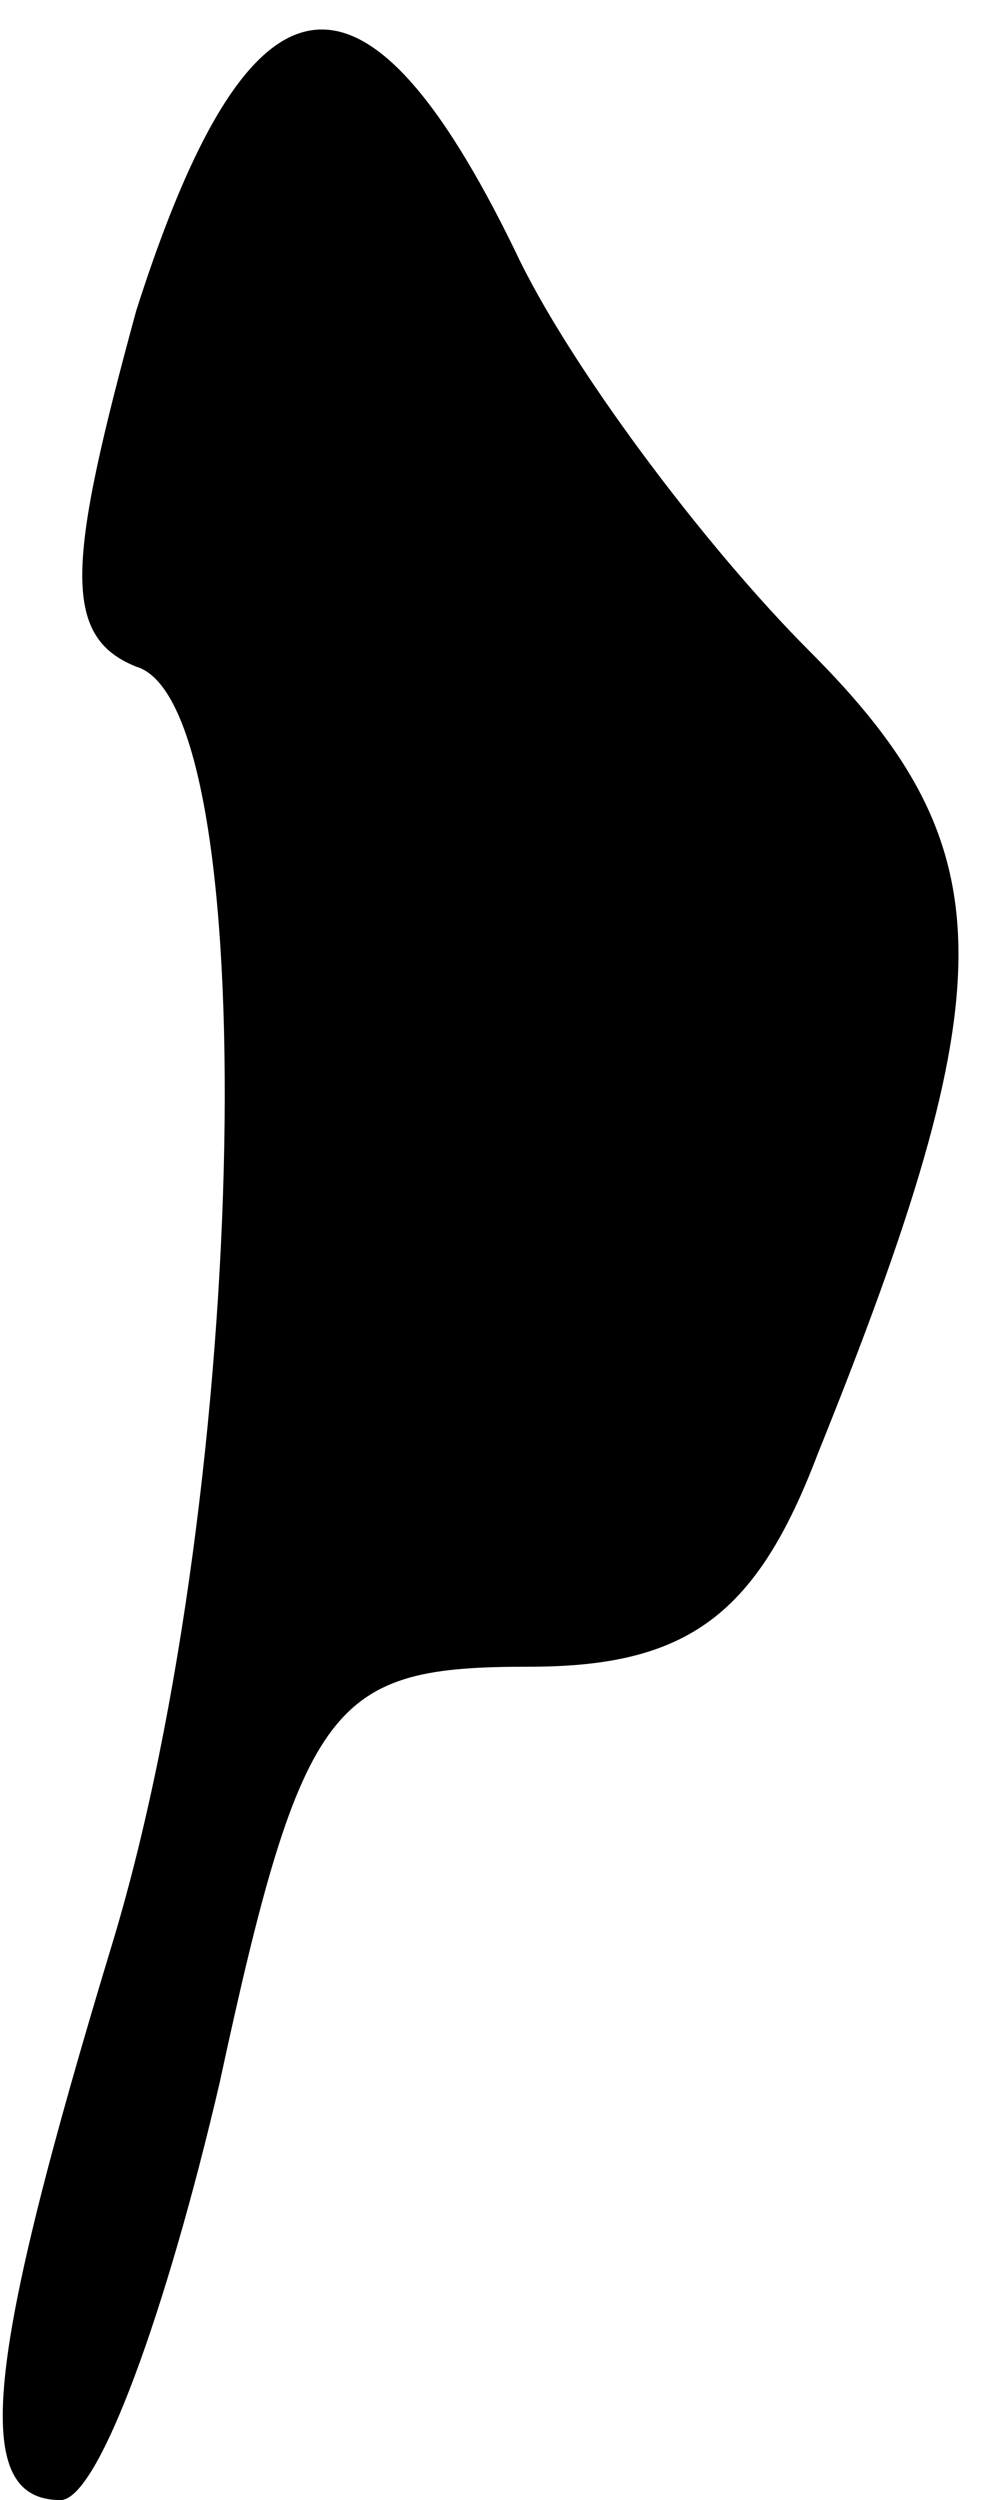<?xml version="1.0" standalone="no"?>
<!DOCTYPE svg PUBLIC "-//W3C//DTD SVG 20010904//EN"
 "http://www.w3.org/TR/2001/REC-SVG-20010904/DTD/svg10.dtd">
<svg version="1.0" xmlns="http://www.w3.org/2000/svg"
 width="13pt" height="33pt" viewBox="0 0 13 33"
 preserveAspectRatio="xMidYMid meet">
<g transform="translate(0,33) scale(0.1,-0.1)"
fill="#000000" stroke="none">
<path fill="#000000" stroke="none" d="M18 289 c-9 -33 -10 -43 0 -47 17 -5
15 -108 -3 -168 -17 -56 -19 -74 -7 -74 5 0 14 25 21 55 11 51 15 55 41 55 21
0 30 7 38 28 25 62 25 80 -1 106 -14 14 -32 38 -39 53 -20 41 -35 39 -50 -8z"/>
</g>
</svg>
